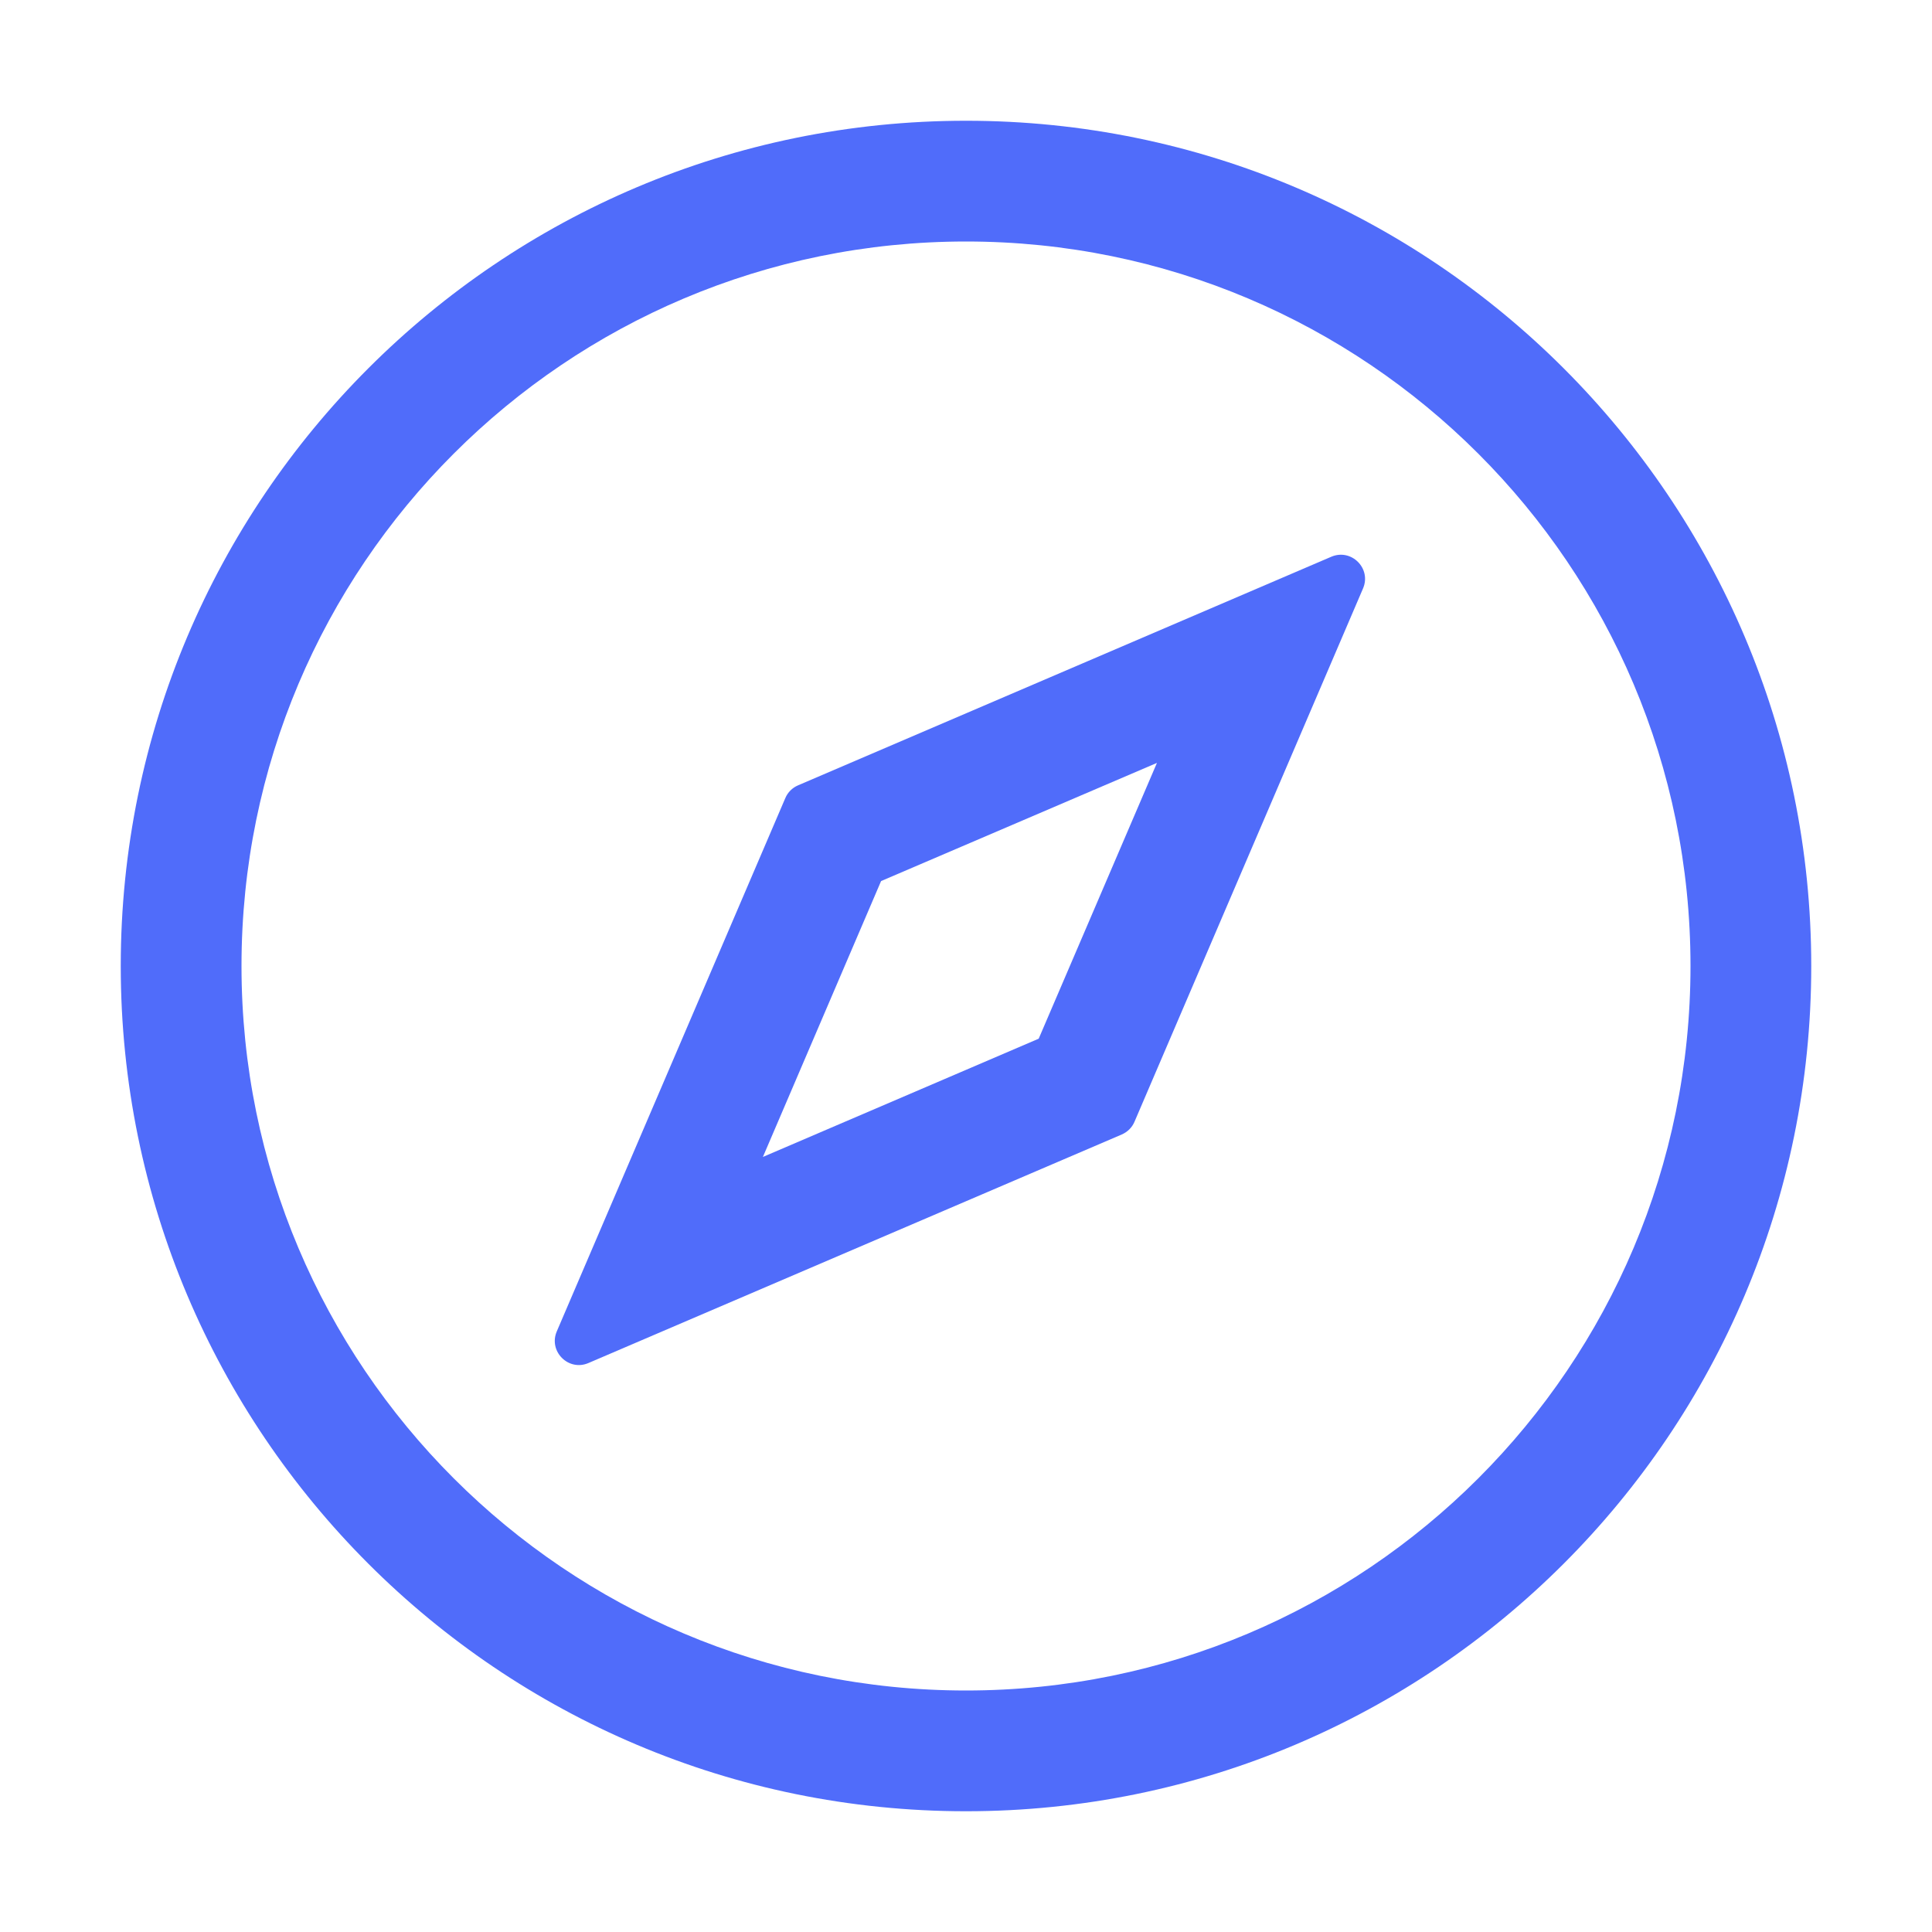 <svg width="24" height="24" viewBox="0 0 24 24" fill="none" xmlns="http://www.w3.org/2000/svg">
  <path fill-rule="evenodd" clip-rule="evenodd"
    d="M12 21C16.971 21 21 16.971 21 12C21 7.029 16.971 3 12 3C7.029 3 3 7.029 3 12C3 16.971 7.029 21 12 21ZM12 22.5C17.799 22.5 22.5 17.799 22.5 12C22.5 6.201 17.799 1.5 12 1.5C6.201 1.5 1.5 6.201 1.5 12C1.5 17.799 6.201 22.5 12 22.5Z"
    fill="#506cfa" />
  <path fill-rule="evenodd" clip-rule="evenodd"
    d="M9.913 9.756C9.843 9.786 9.786 9.842 9.756 9.913L6.917 16.538C6.81 16.787 7.062 17.039 7.31 16.932L13.935 14.093C14.006 14.062 14.063 14.006 14.093 13.935L16.932 7.31C17.039 7.061 16.787 6.81 16.538 6.916L9.913 9.756ZM14.372 9.477L10.945 10.945L9.477 14.372L12.903 12.903L14.372 9.477Z"
    fill="#506cfa" />
</svg>
